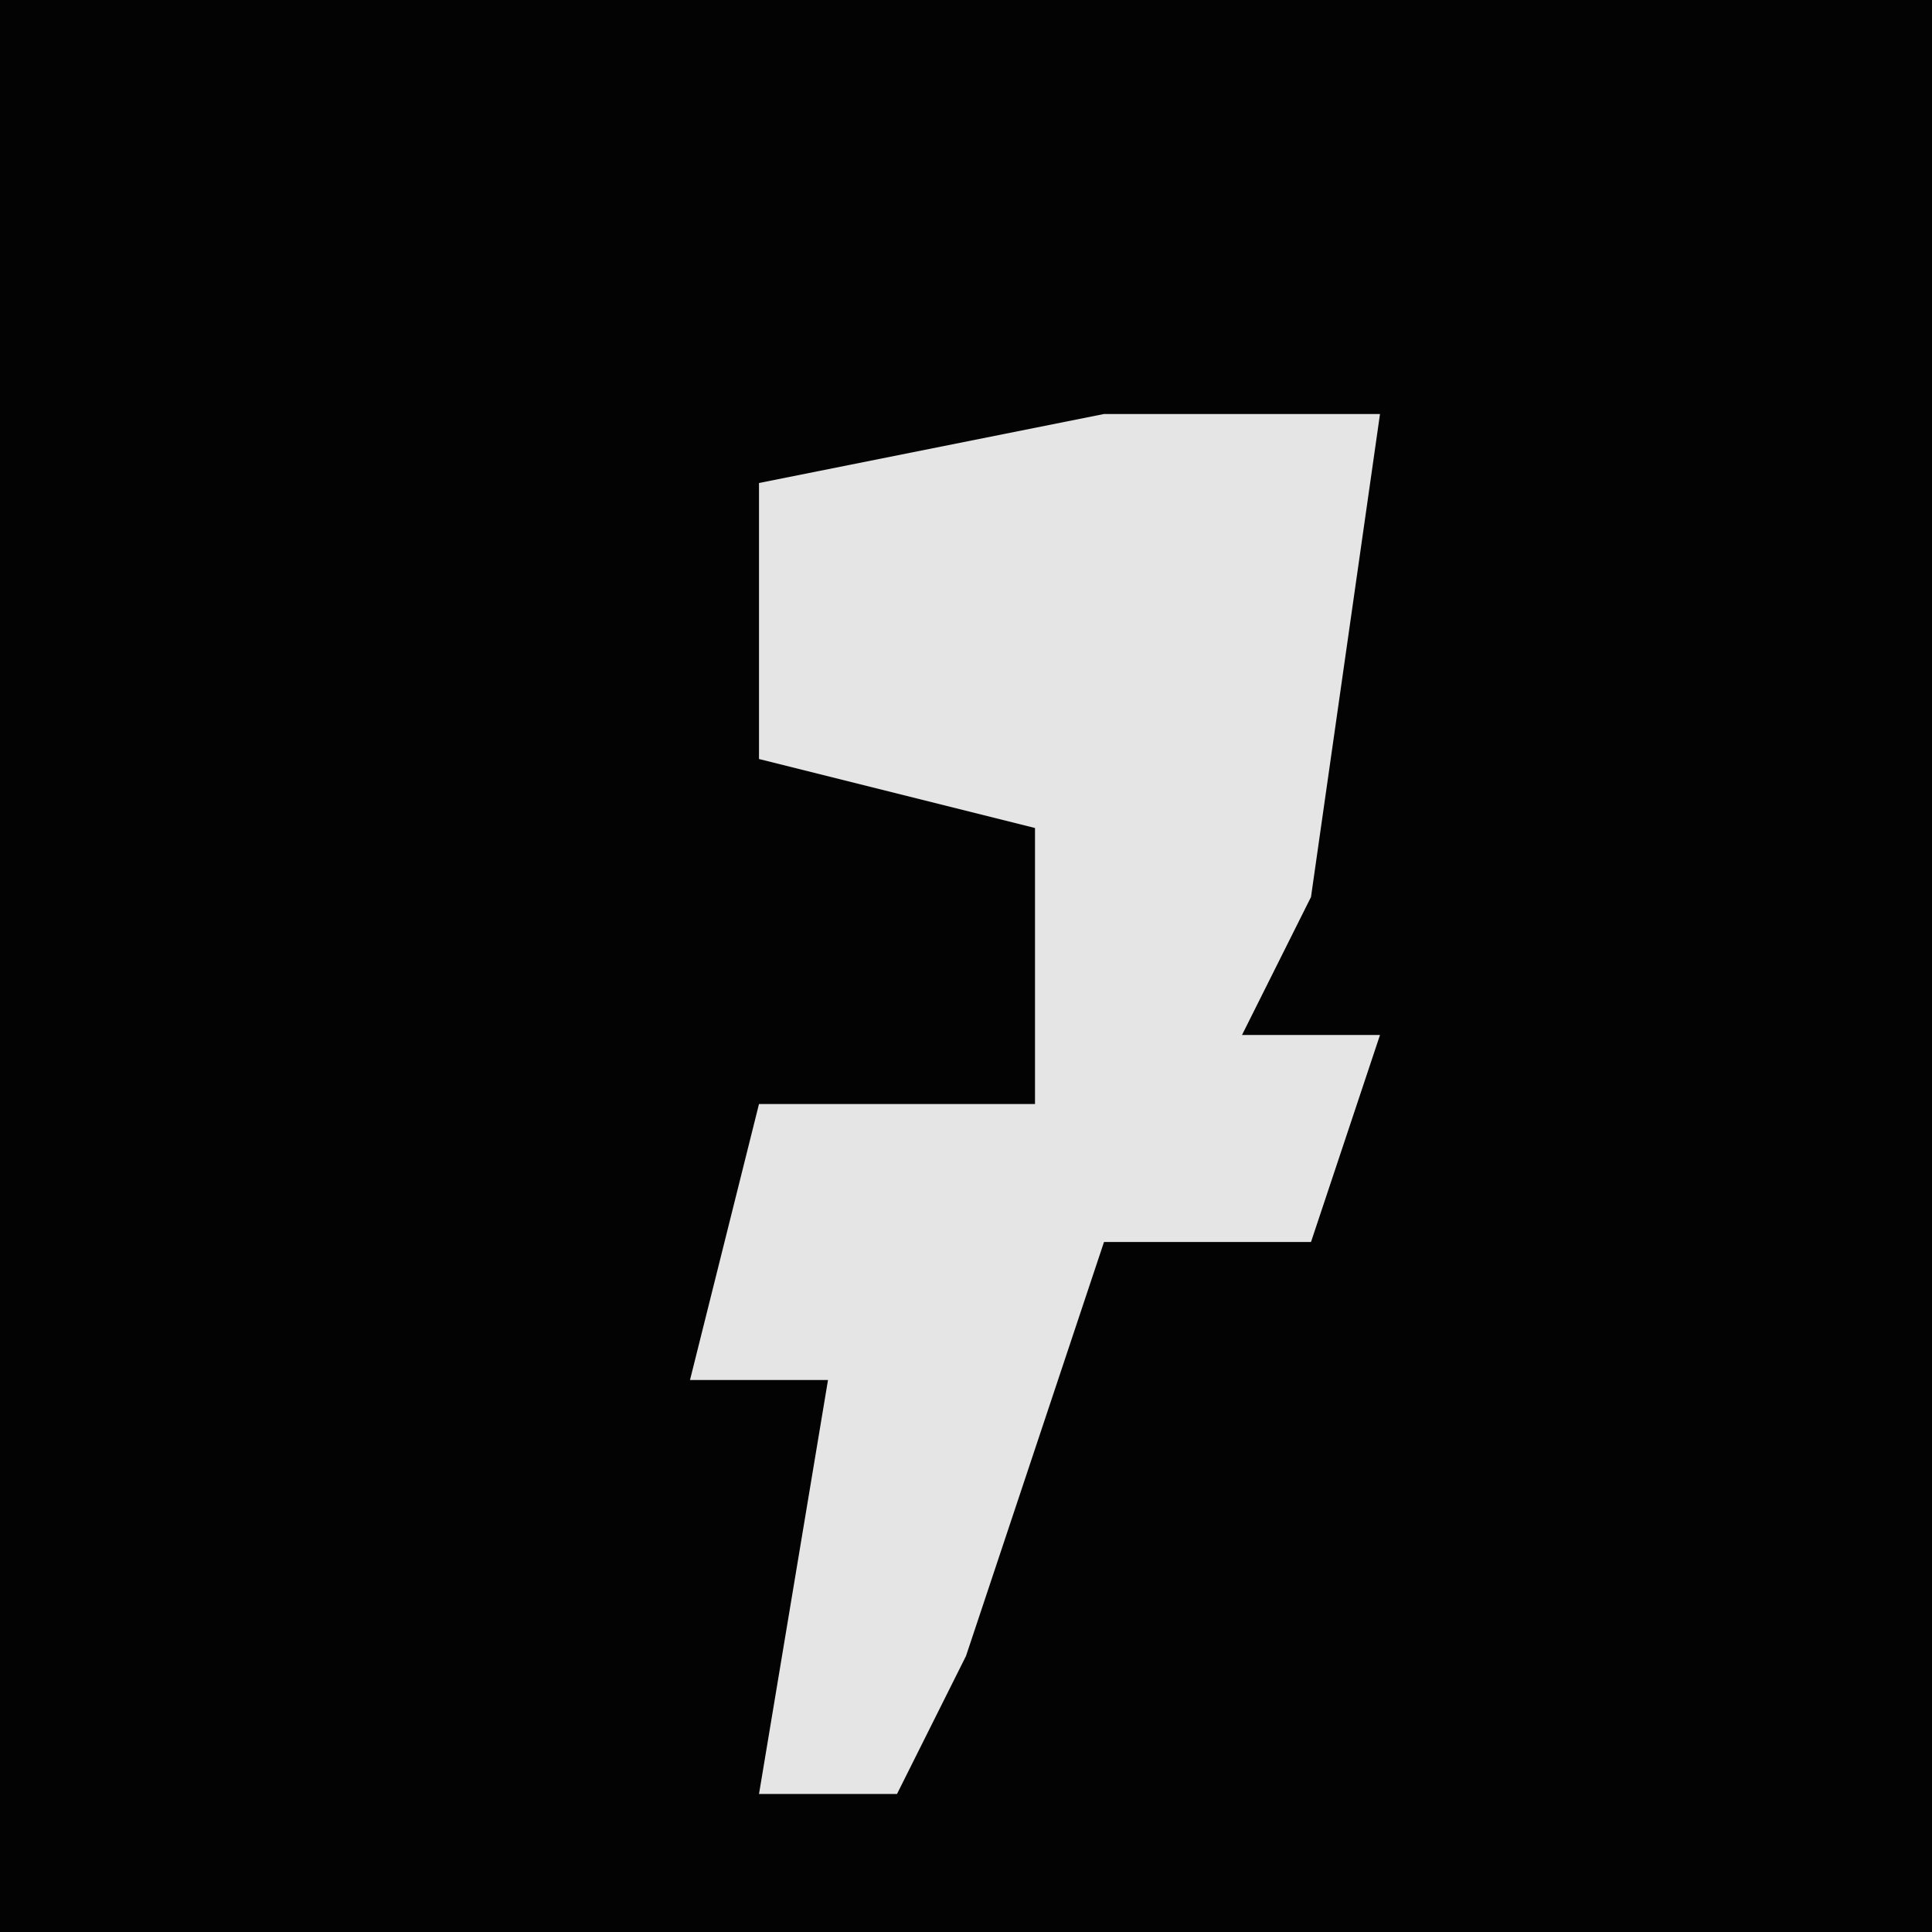<?xml version="1.0" encoding="UTF-8"?>
<svg version="1.1" xmlns="http://www.w3.org/2000/svg" width="28" height="28">
<path d="M0,0 L28,0 L28,28 L0,28 Z " fill="#030303" transform="translate(0,0)"/>
<path d="M0,0 L4,0 L3,7 L2,9 L4,9 L3,12 L0,12 L-2,18 L-3,20 L-5,20 L-4,14 L-6,14 L-5,10 L-1,10 L-1,6 L-5,5 L-5,1 Z " fill="#E5E5E5" transform="translate(16,6)"/>
</svg>
